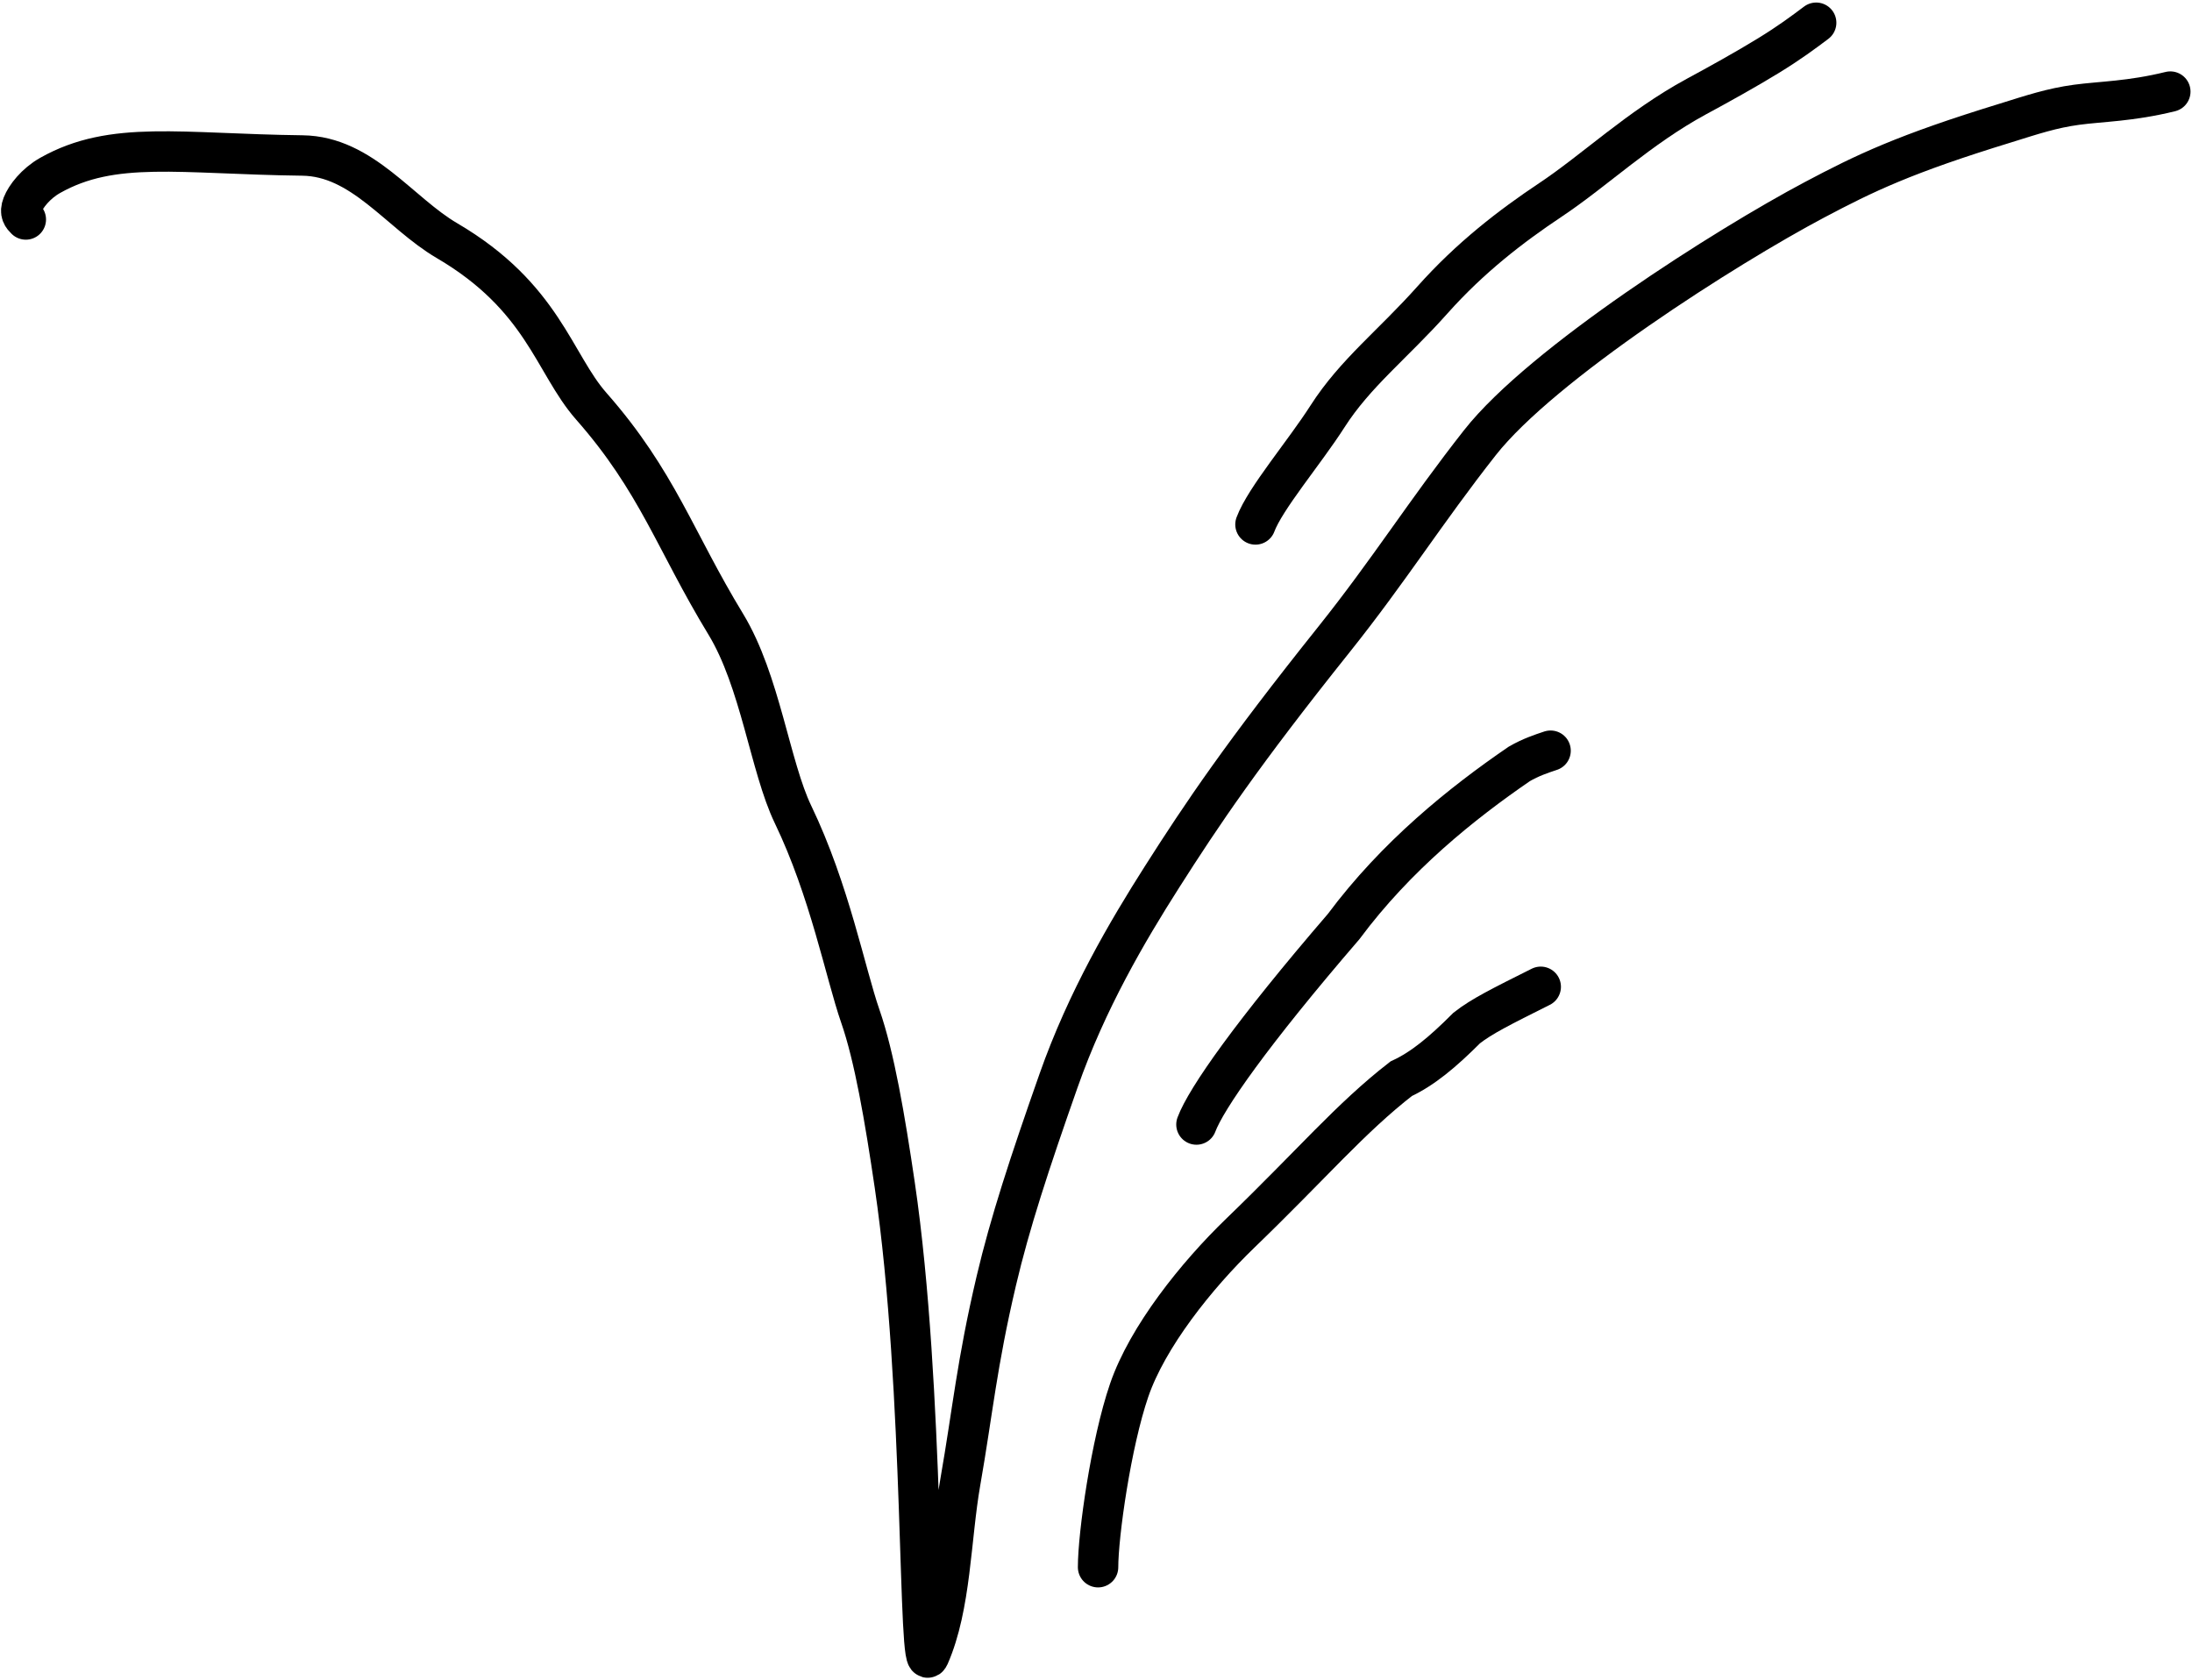 <svg width="651" height="499" viewBox="0 0 651 499" fill="none" xmlns="http://www.w3.org/2000/svg">
<path d="M7.67 65.182C6.706 64.218 5.742 63.254 6.691 60.829C7.641 58.404 10.533 54.548 14.915 52.079C33.569 41.571 53.363 45.725 89.823 46.178C107.606 46.398 118.629 63.195 132.74 71.463C161.3 88.197 164.438 107.953 175.599 120.632C195.262 142.973 200.431 160.54 215.536 185.358C225.803 202.229 228.712 227.735 235.519 241.875C246.399 264.476 251.09 289.086 255.502 301.78C259.687 313.823 262.776 331.916 265.727 351.899C274.734 412.899 272.534 499.552 275.938 491.781C282.44 476.934 282.292 456.781 285.199 440.172C288.933 418.838 290.063 405.129 295.906 380.311C299.92 363.264 305.664 345.705 314.385 320.916C322.784 297.041 334.821 276.582 345.061 260.499C356.973 241.79 368.886 224.054 396.129 189.96C412.576 169.376 423.401 151.951 439.513 131.471C458.036 107.927 512.858 73.128 538.83 59.368C553.874 51.397 565.62 45.725 595.741 36.493C603.6 34.039 609.384 32.11 616.703 31.117C624.021 30.124 632.698 30.124 644.559 27.202" stroke="black" stroke-width="12" stroke-linecap="round"/>
<path d="M372.859 155.749C375.751 148.007 387.408 134.363 394.259 123.656C402.465 110.83 413.702 102.227 425.402 89.094C436.646 76.475 448.76 67.168 460.46 59.368C473.748 50.51 486.739 37.953 503.757 28.707C510.082 25.303 518.759 20.483 525.157 16.553C531.555 12.624 535.412 9.732 539.385 6.752" stroke="black" stroke-width="12" stroke-linecap="round"/>
<path d="M326.115 465.429C326.115 455.758 329.971 428.559 335.347 412.885C340.788 397.02 355.271 378.835 368.418 366.156C389.59 345.737 401.022 332.091 416.141 320.361C422.466 317.425 428.338 312.575 435.613 305.286C439.995 301.853 445.78 298.961 457.583 293.06" stroke="black" stroke-width="12" stroke-linecap="round"/>
<path d="M355.33 333.961C358.222 326.219 371.807 306.791 399.05 275.165C414.695 254.145 434.094 238.603 451.199 226.873C454.632 224.901 457.524 223.937 460.504 222.943" stroke="black" stroke-width="12" stroke-linecap="round"/>
</svg>
